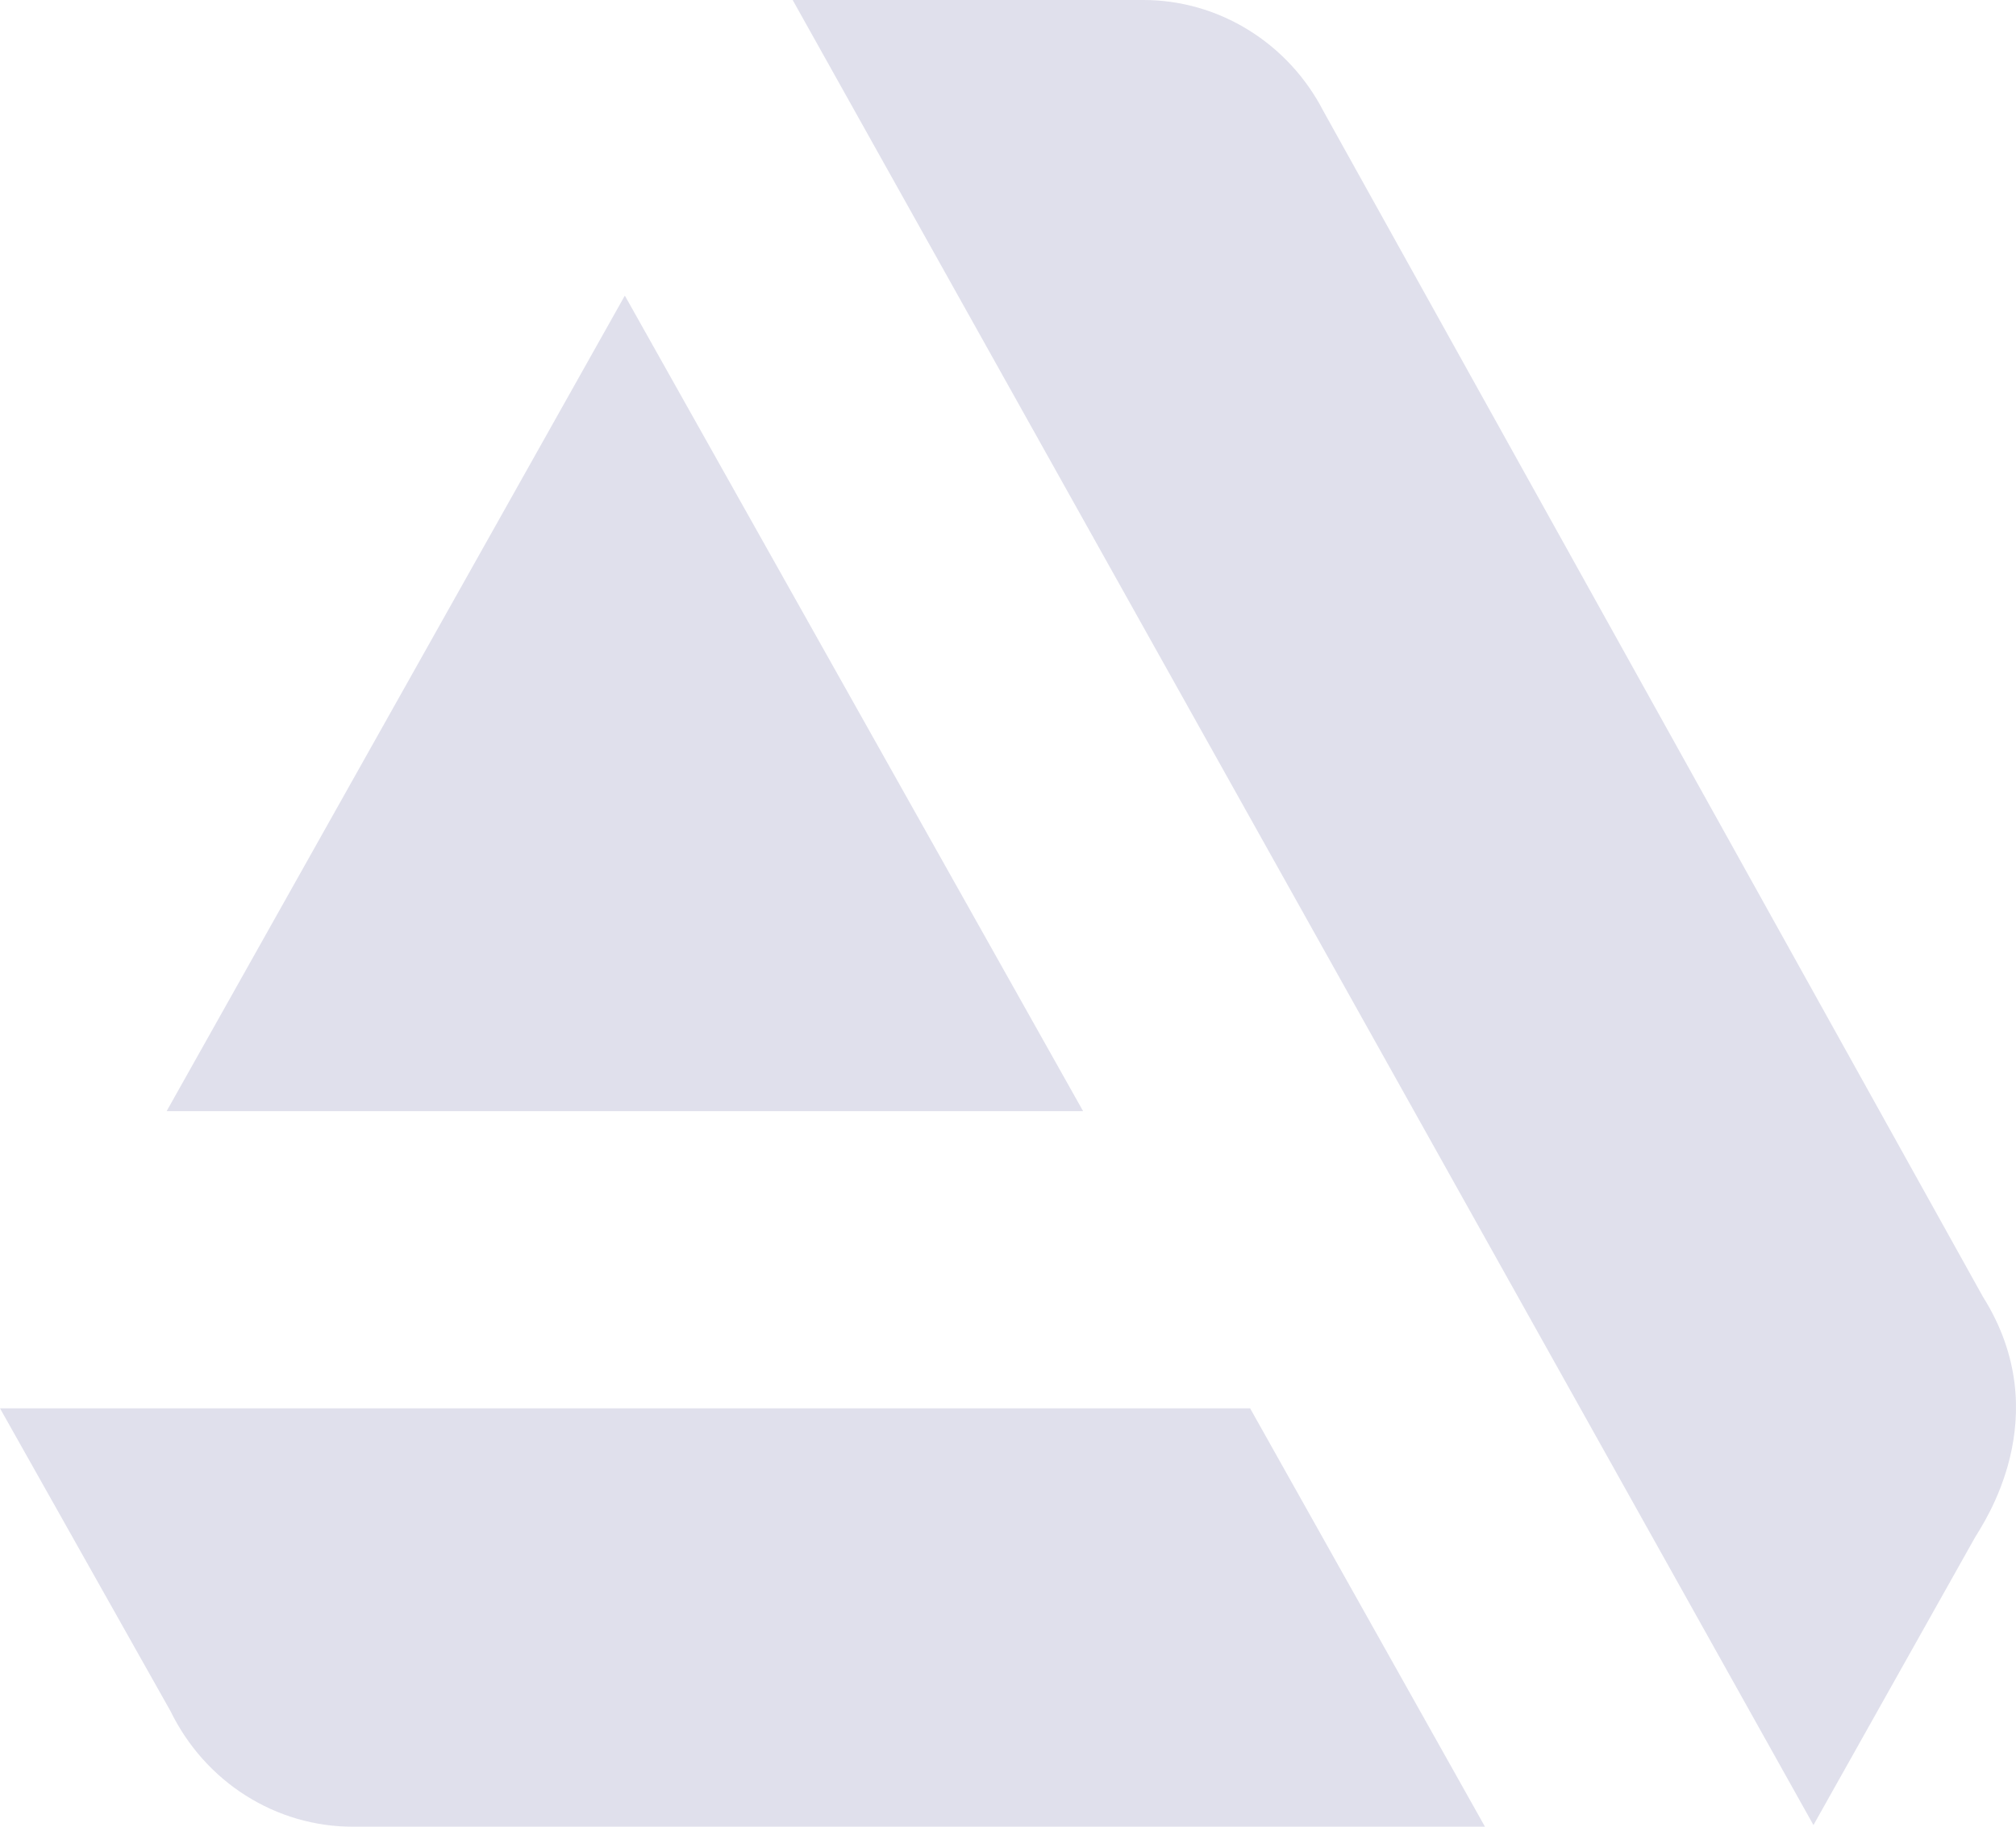 <svg width="32" height="29" viewBox="0 0 32 29" fill="none" xmlns="http://www.w3.org/2000/svg">
<path d="M0 22.358L2.708 27.168C2.977 27.719 3.39 28.182 3.9 28.505C4.411 28.829 4.999 29 5.598 29H23.571L19.843 22.358H0ZM31.474 20.585L21.008 1.767C20.733 1.233 20.321 0.787 19.817 0.476C19.313 0.164 18.737 -0 18.149 9.2831e-08H12.582L28.785 28.974L31.348 24.41C31.468 24.203 32.671 22.488 31.474 20.585ZM17.192 17.64L9.918 4.693L2.645 17.64H17.192Z" fill="#E0E0EC"/>
</svg>
